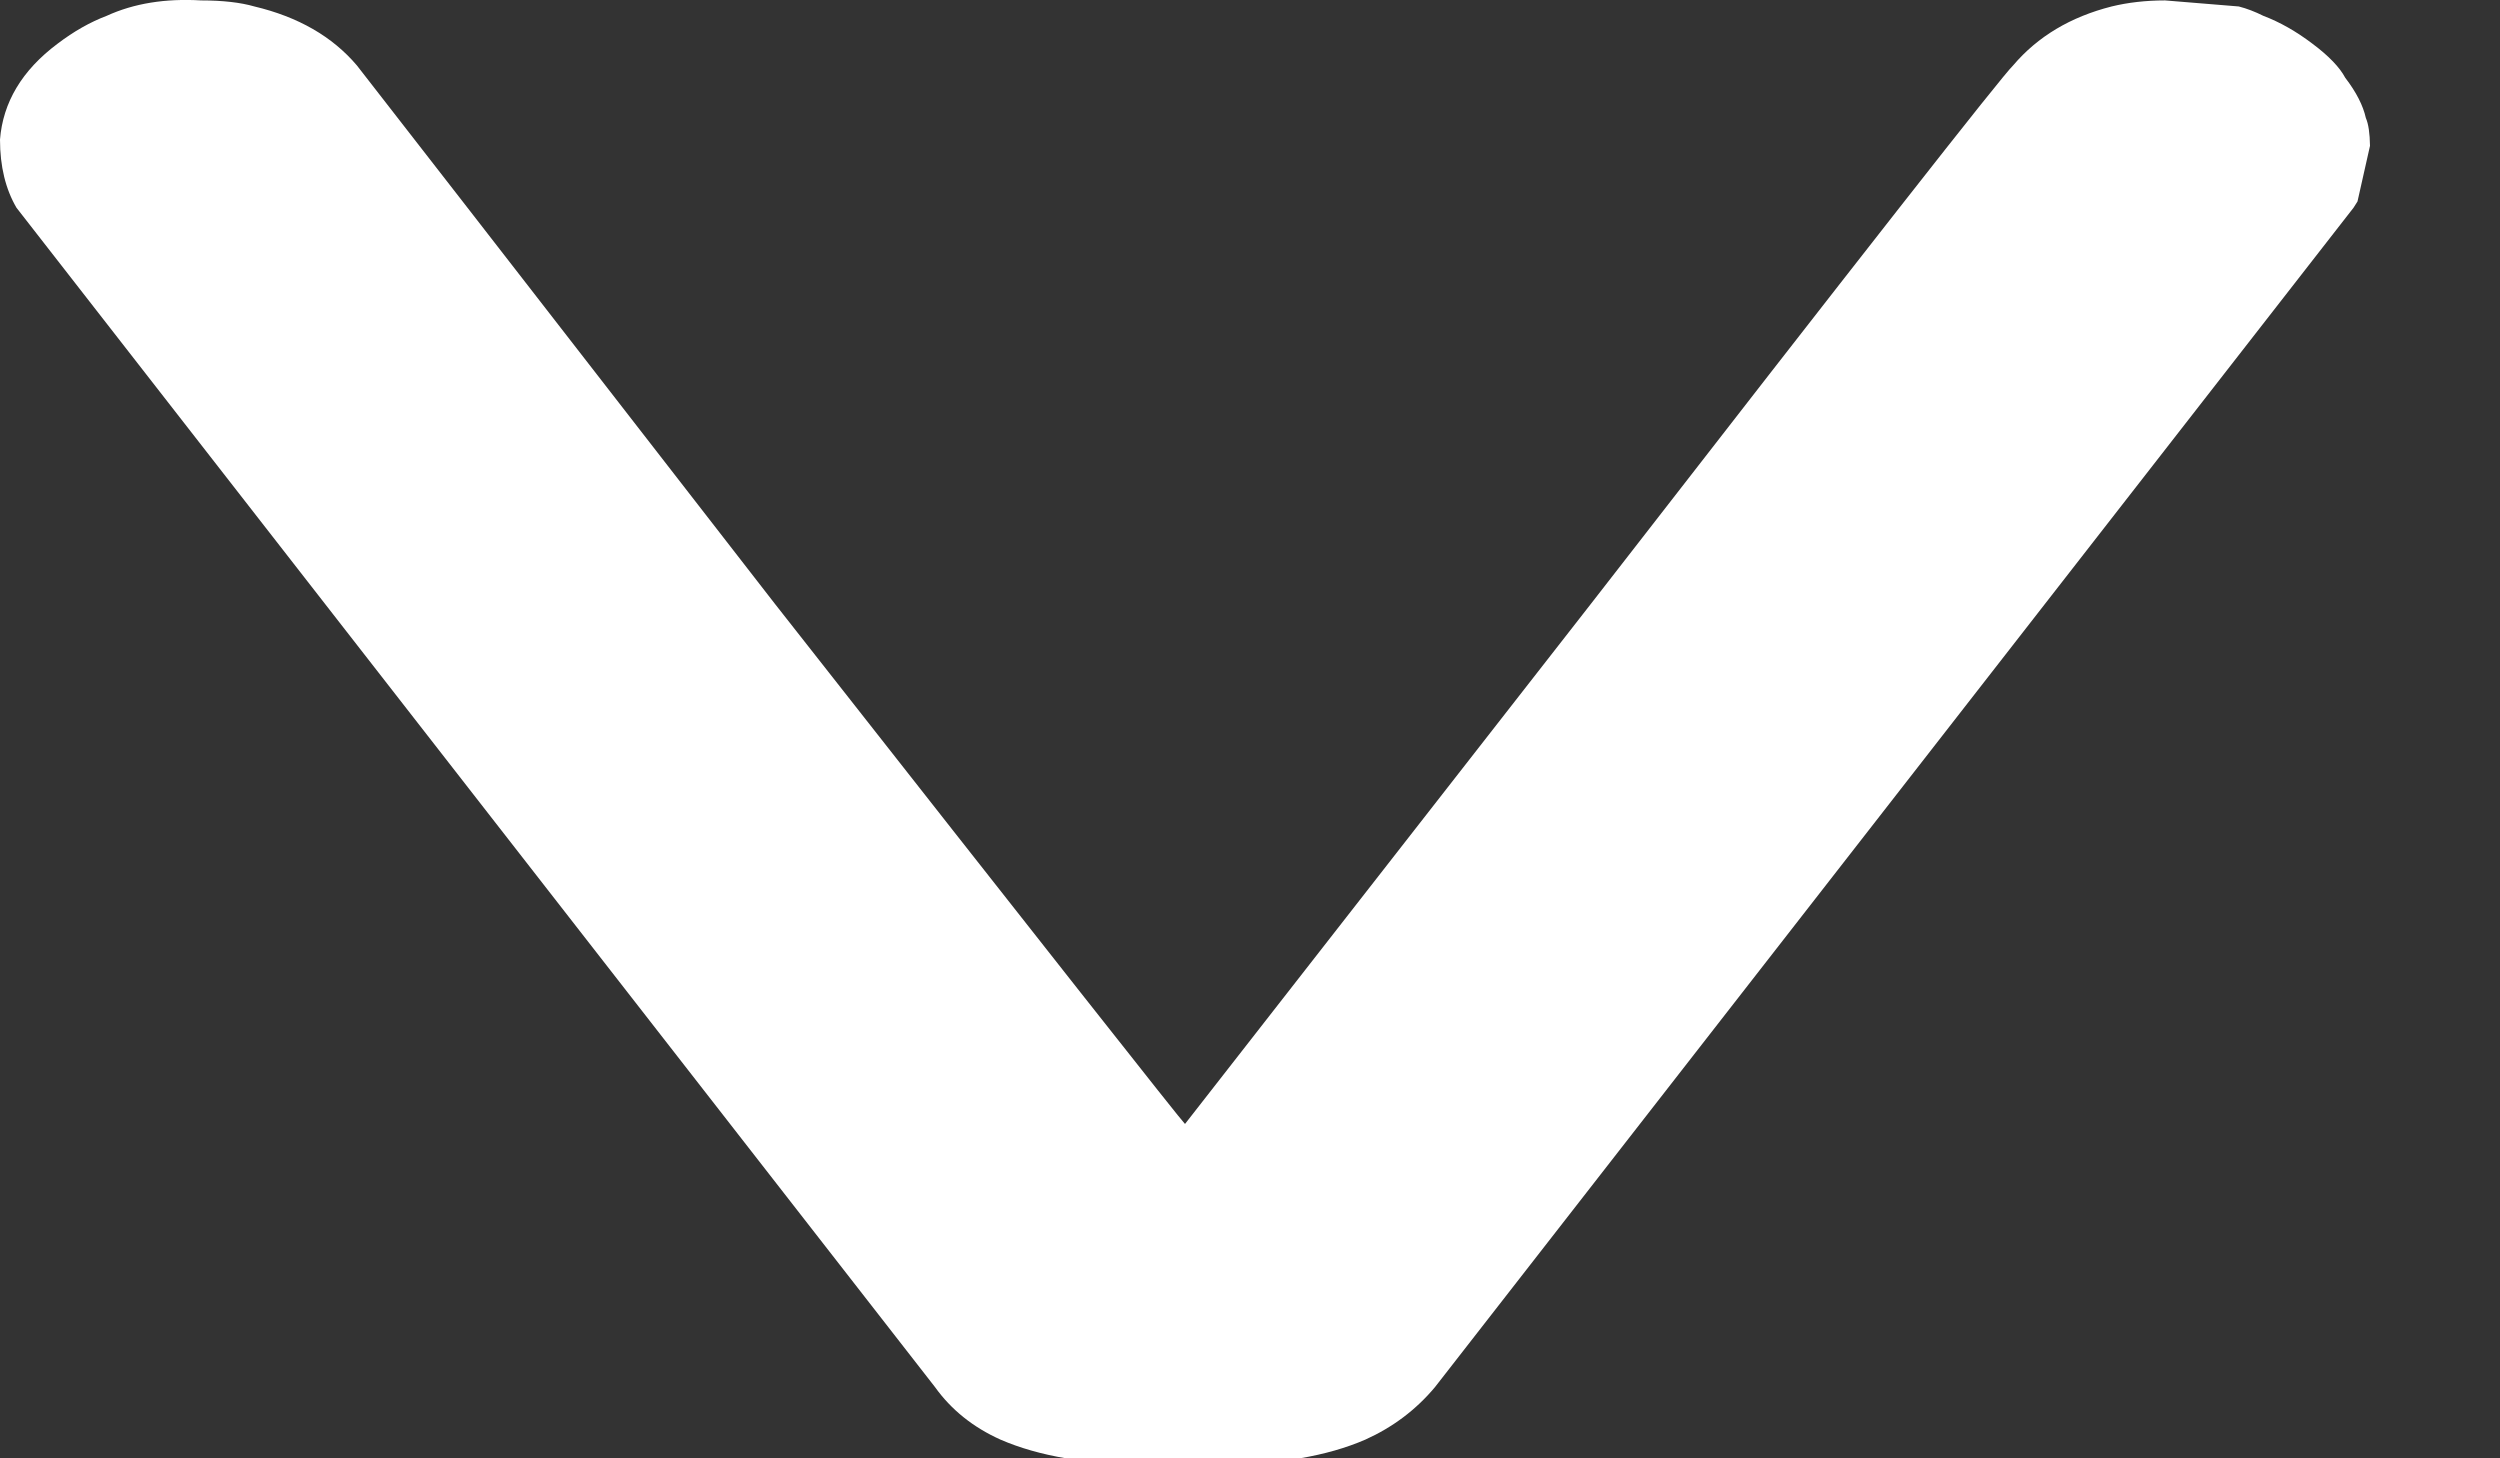 <svg xmlns="http://www.w3.org/2000/svg" xmlns:xlink="http://www.w3.org/1999/xlink" width="12" height="7" version="1.1" viewBox="0 0 12 7"><rect x="0" y="0" width="12" height="7" fill="#333333" stroke="none"/><title>OCR-A_char_Greater-Than_Sign</title><desc>Created with Sketch.</desc><g id="Symbols" fill="none" fill-rule="evenodd" stroke="none" stroke-width="1"><g id="logged-out-top-bar-option-1" fill="#FFF" fill-rule="nonzero" transform="translate(-1013, -27)"><g id="OCR-A_char_Greater-Than_Sign" transform="translate(1013, 27)"><path id="text7977" d="M2.754,-2.168 C2.784,-2.181 2.828,-2.187 2.888,-2.188 L3.155,-2.128 L3.185,-2.109 L8.846,2.3 C8.955,2.391 9.039,2.503 9.098,2.634 C9.138,2.726 9.168,2.831 9.188,2.949 L9.188,4.071 C9.168,4.189 9.138,4.294 9.098,4.386 C9.039,4.517 8.955,4.622 8.846,4.7 L3.185,9.109 C3.096,9.161 2.987,9.188 2.858,9.188 C2.68,9.174 2.526,9.083 2.398,8.912 C2.338,8.833 2.294,8.755 2.264,8.676 C2.204,8.545 2.18,8.394 2.19,8.223 C2.19,8.118 2.2,8.033 2.219,7.967 C2.269,7.757 2.363,7.593 2.502,7.475 C2.551,7.436 3.413,6.767 5.087,5.468 C6.741,4.169 7.573,3.513 7.583,3.5 C7.583,3.5 6.751,2.851 5.087,1.552 C3.413,0.253 2.551,-0.423 2.502,-0.475 C2.363,-0.593 2.269,-0.751 2.219,-0.948 C2.2,-1.026 2.19,-1.112 2.19,-1.204 L2.219,-1.558 C2.229,-1.597 2.244,-1.636 2.264,-1.676 C2.294,-1.755 2.338,-1.833 2.398,-1.912 C2.457,-1.991 2.512,-2.043 2.561,-2.069 C2.63,-2.122 2.695,-2.155 2.754,-2.168" transform="translate(5.688, 3.5) rotate(90) translate(-5.688, -3.5)"/></g></g></g></svg>